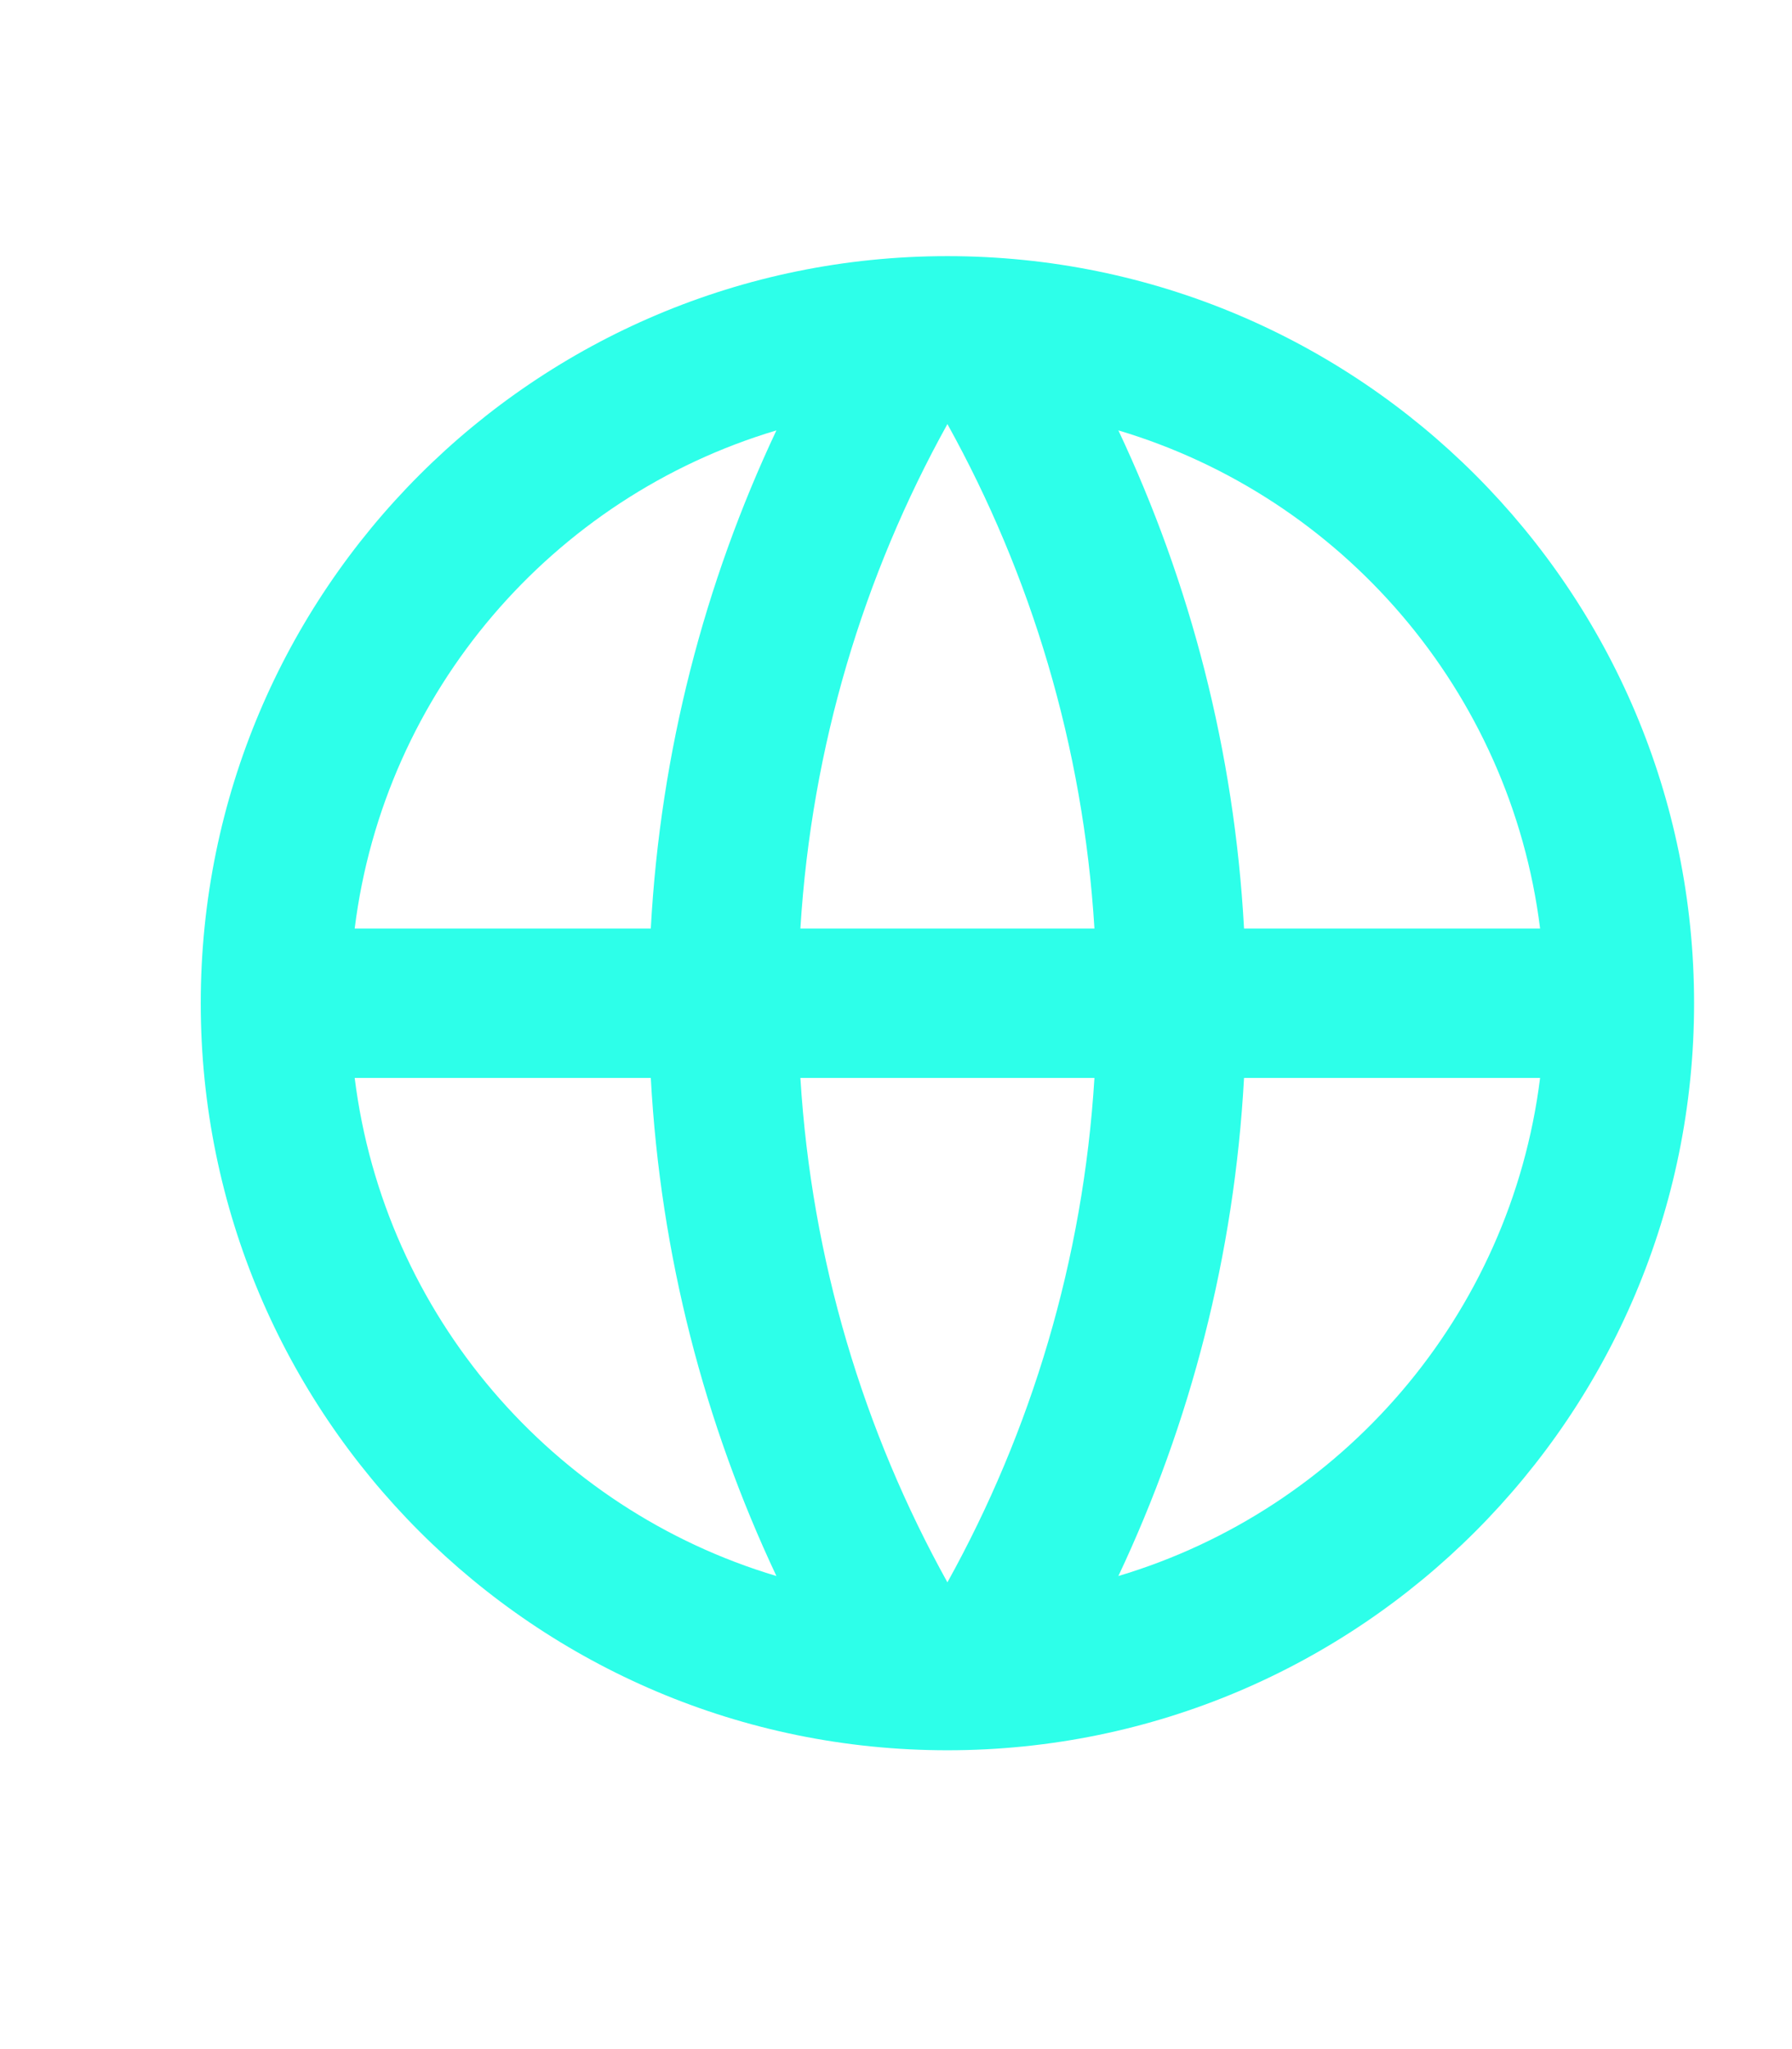 <svg width="42" height="48" viewBox="0 0 42 48" fill="none" xmlns="http://www.w3.org/2000/svg">
<path d="M22.205 41C12.54 41 4.705 33.165 4.705 23.5C4.705 13.835 12.54 6 22.205 6C31.87 6 39.705 13.835 39.705 23.5C39.705 33.165 31.87 41 22.205 41ZM18.197 36.918C16.513 33.345 15.48 29.405 15.253 25.25H8.313C9.006 30.809 12.959 35.356 18.197 36.918ZM18.759 25.25C19.022 29.518 20.241 33.527 22.205 37.066C24.169 33.527 25.388 29.518 25.651 25.25H18.759ZM36.096 25.25H29.157C28.93 29.405 27.897 33.345 26.212 36.918C31.451 35.356 35.403 30.809 36.096 25.25ZM8.313 21.75H15.253C15.48 17.595 16.513 13.655 18.197 10.082C12.959 11.644 9.006 16.191 8.313 21.75ZM18.759 21.75H25.651C25.388 17.482 24.169 13.473 22.205 9.934C20.241 13.473 19.022 17.482 18.759 21.75ZM26.212 10.082C27.897 13.655 28.93 17.595 29.157 21.75H36.096C35.403 16.191 31.451 11.644 26.212 10.082Z" fill="#2DFFE9"/>
</svg>
